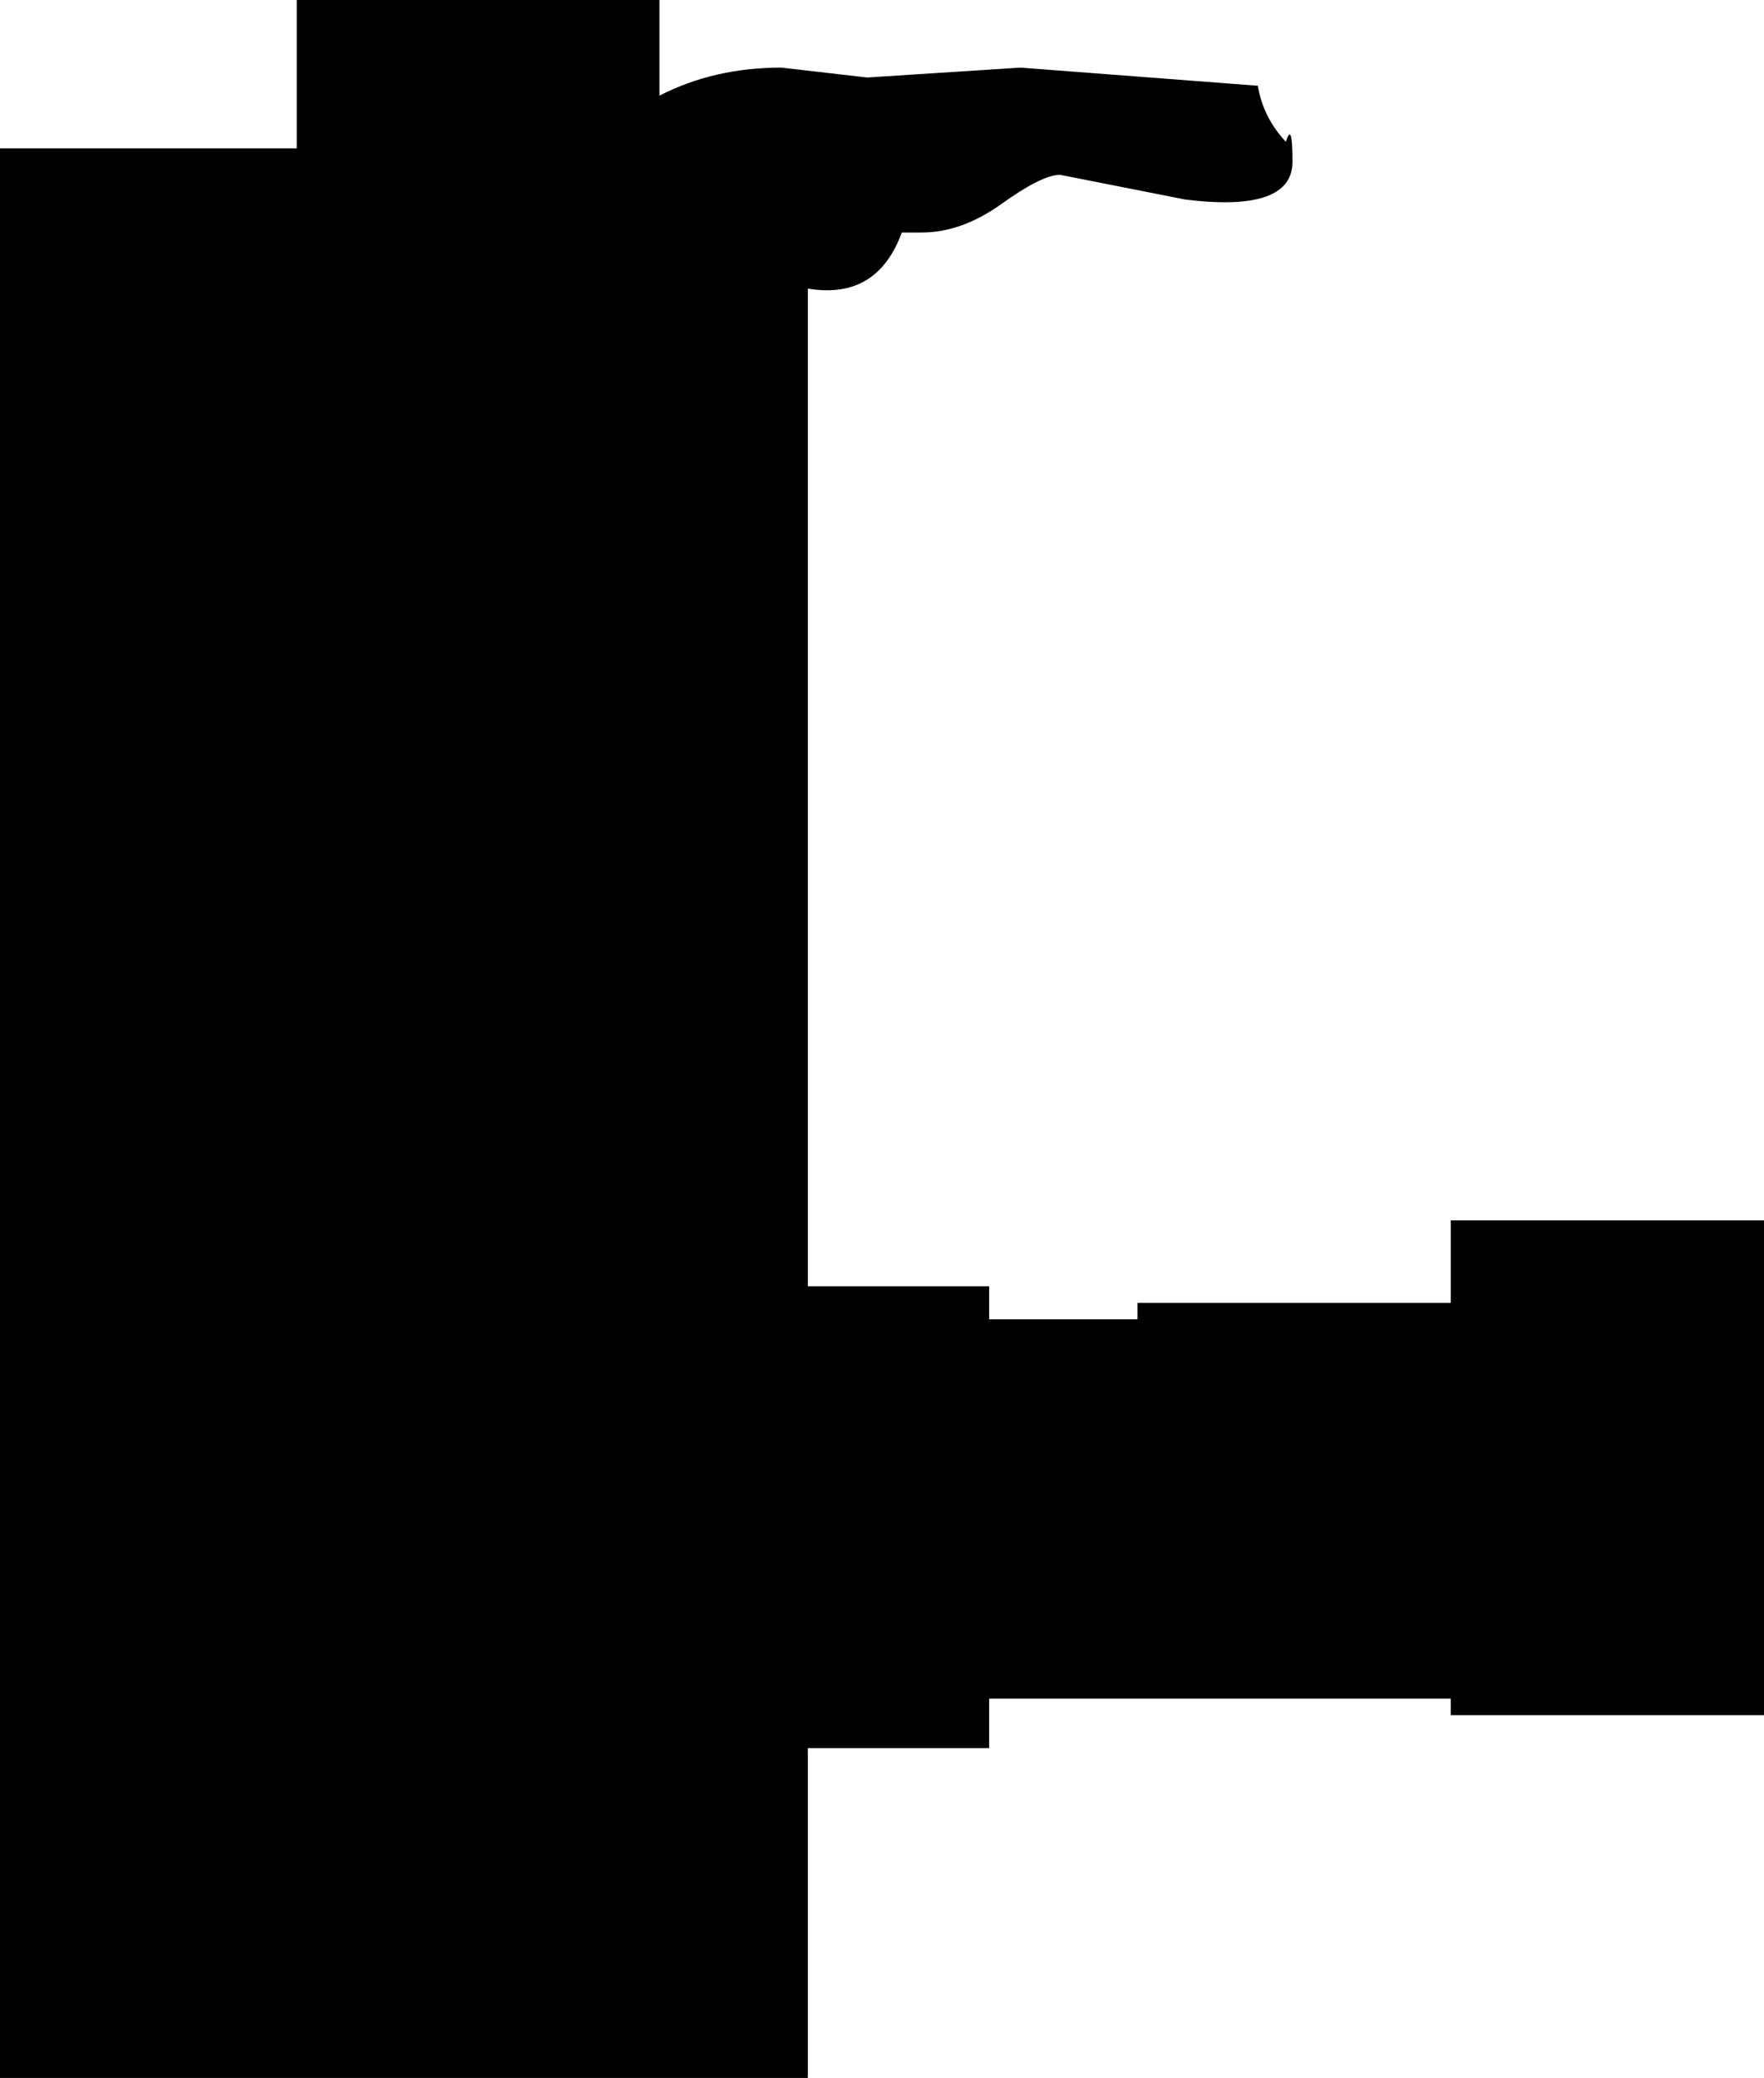 <?xml version="1.0" encoding="UTF-8" standalone="no"?>
<svg xmlns:ffdec="https://www.free-decompiler.com/flash" xmlns:xlink="http://www.w3.org/1999/xlink" ffdec:objectType="shape" height="63.0px" width="53.5px" xmlns="http://www.w3.org/2000/svg">
  <g transform="matrix(1.0, 0.0, 0.0, 1.0, 34.95, 22.8)">
    <path d="M4.05 -18.5 Q4.25 -19.15 4.25 -17.9 4.25 -16.35 1.0 -16.75 L-2.8 -17.5 Q-3.35 -17.5 -4.6 -16.6 -5.8 -15.75 -7.0 -15.75 L-7.6 -15.75 Q-8.35 -13.7 -10.45 -14.05 L-10.45 16.2 -4.95 16.2 -4.95 17.2 -0.45 17.2 -0.45 16.7 9.05 16.7 9.05 14.2 18.55 14.2 18.55 29.2 9.05 29.2 9.05 28.7 -4.95 28.7 -4.95 30.2 -10.45 30.2 -10.45 40.2 -34.95 40.2 -34.95 -18.3 -25.95 -18.3 -25.95 -22.8 -14.95 -22.8 -14.95 -19.9 Q-13.3 -20.75 -11.25 -20.75 L-8.65 -20.45 -4.0 -20.75 3.2 -20.2 Q3.35 -19.25 4.05 -18.5" fill="#000000" fill-rule="evenodd" stroke="none"/>
  </g>
</svg>
